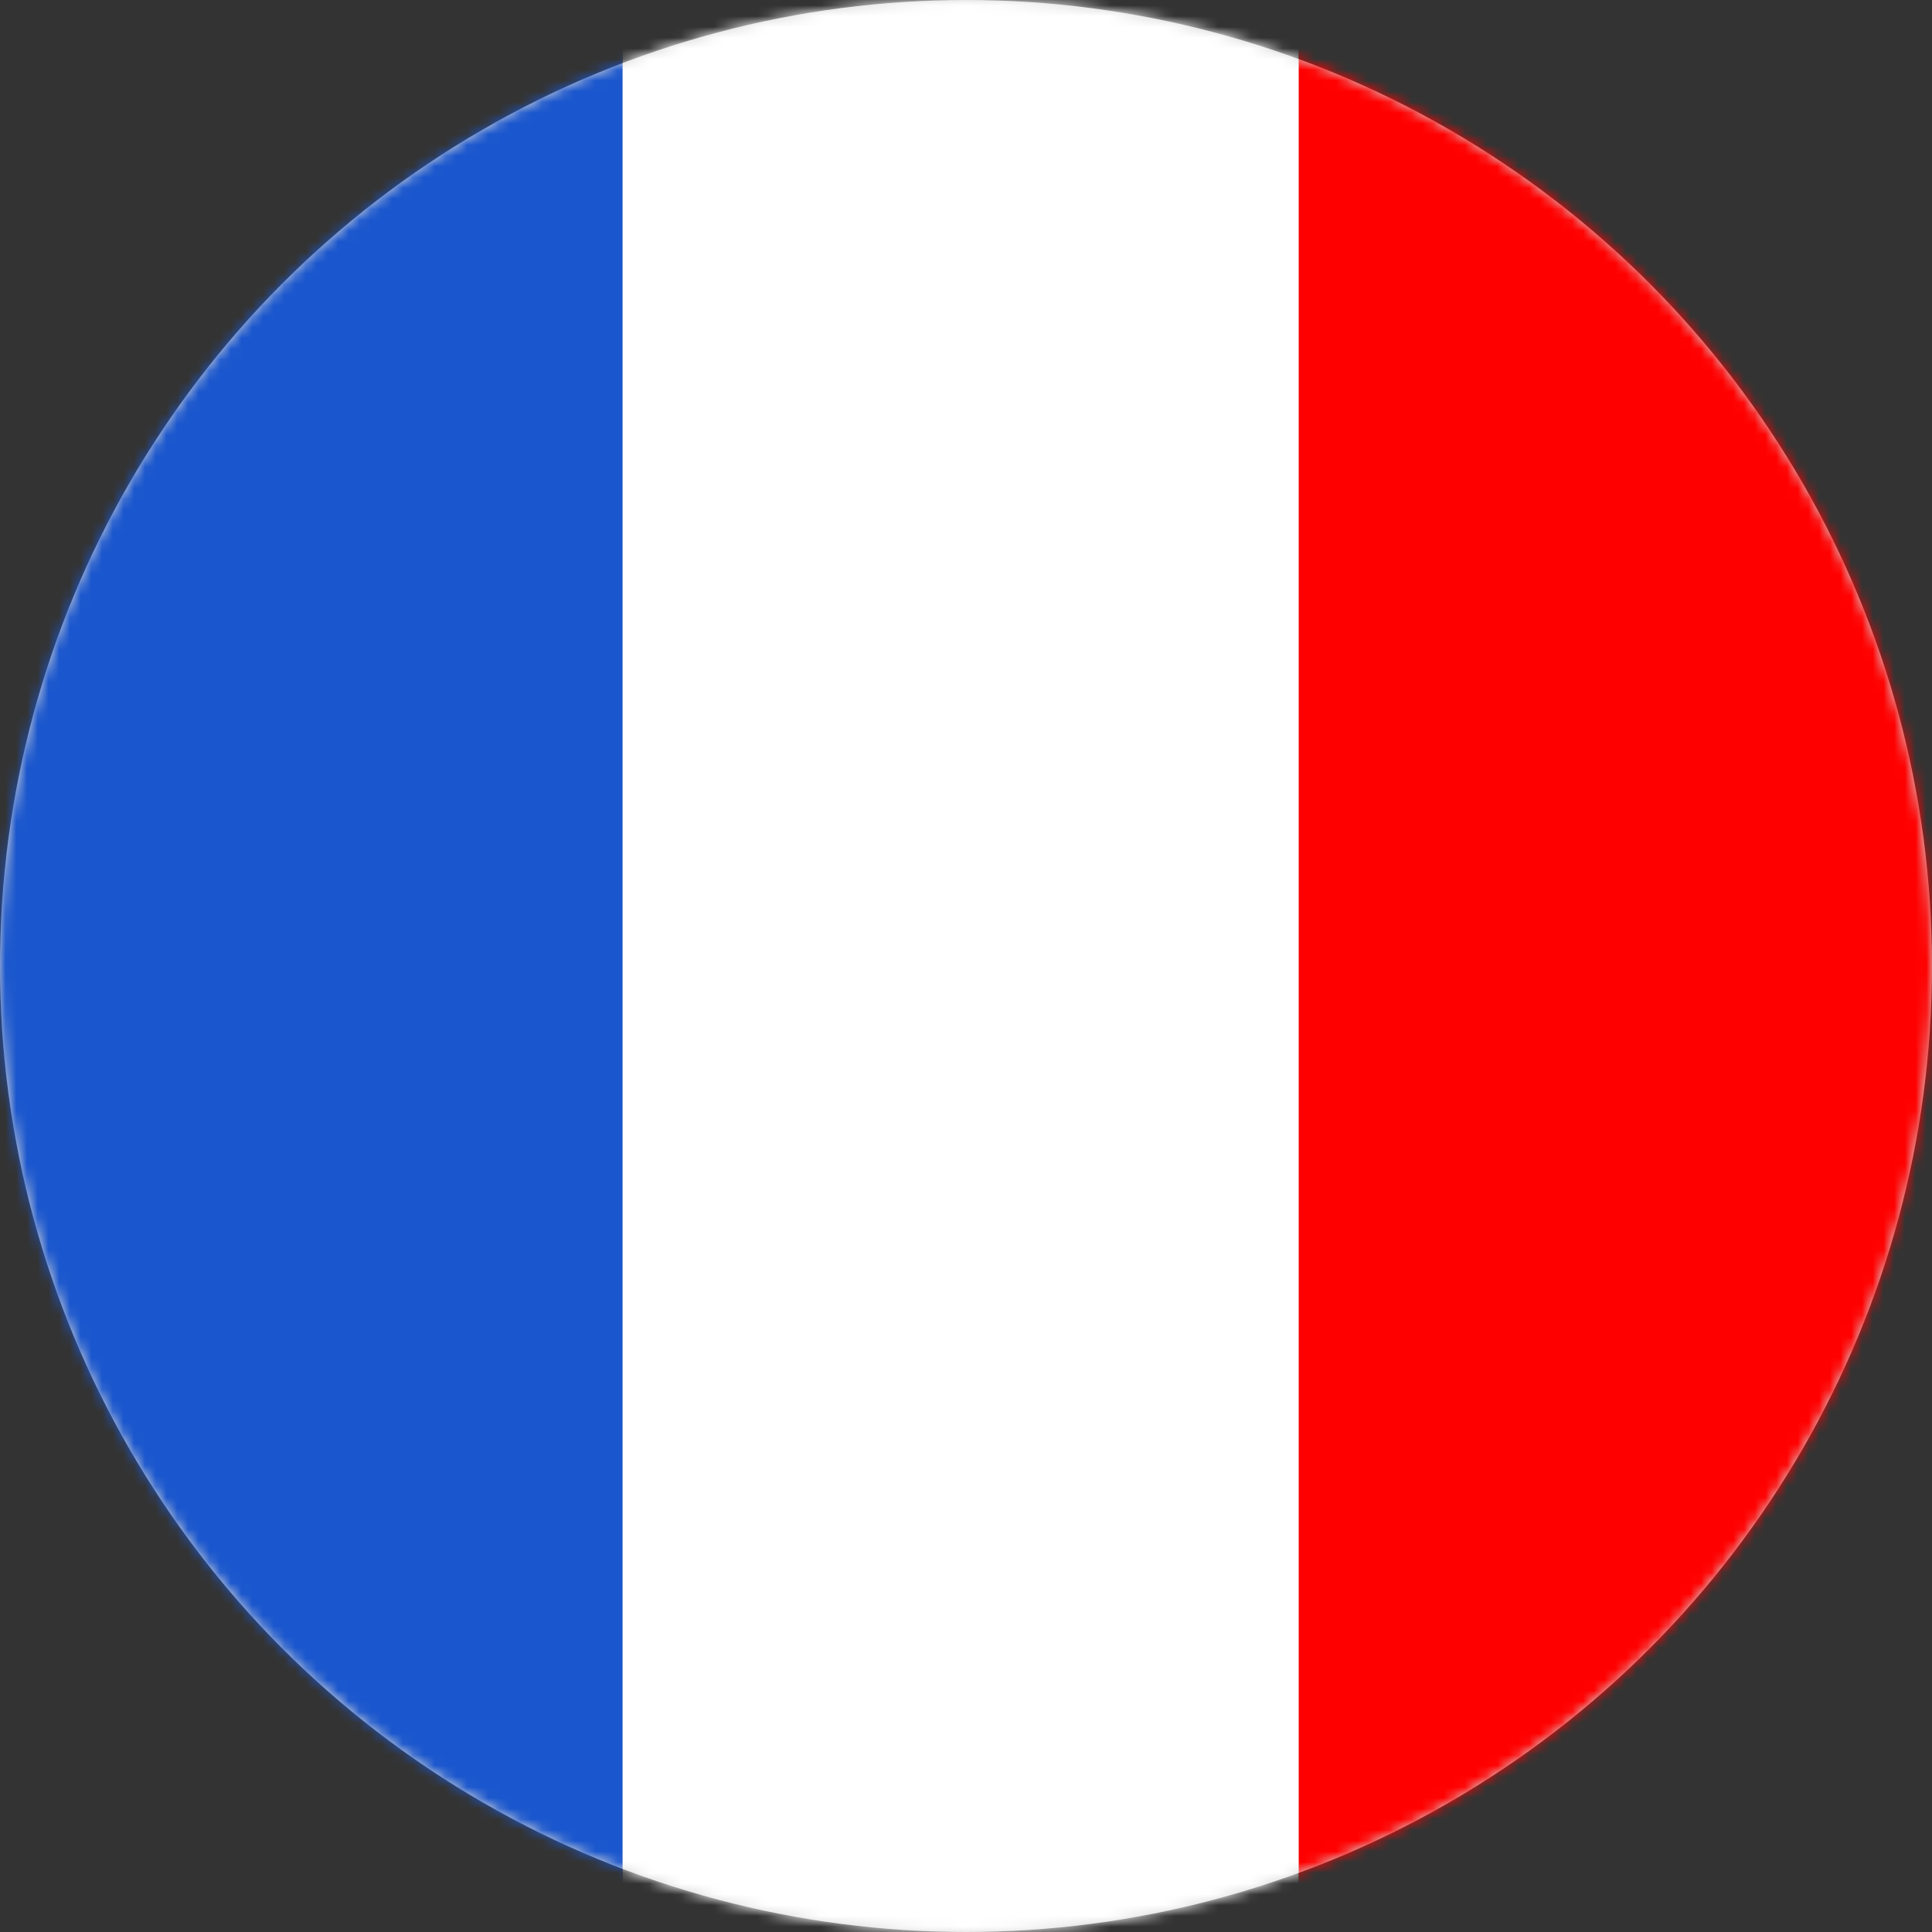 <?xml version="1.0" encoding="UTF-8"?>
<svg width="180px" height="180px" viewBox="0 0 180 180" version="1.1" xmlns="http://www.w3.org/2000/svg" xmlns:xlink="http://www.w3.org/1999/xlink">
    <rect x="0" y="0" width="180" height="180" fill="#333333" stroke="none"/>
    <defs>
        <circle id="path-1" cx="90" cy="90" r="90"></circle>
    </defs>
    <g id="Page-1" stroke="none" stroke-width="1" fill="none" fill-rule="evenodd">
        <g id="fr-fr">
            <mask id="mask-2" fill="white">
                <use xlink:href="#path-1"></use>
            </mask>
            <use id="Mask" fill="#D8D8D8" xlink:href="#path-1"></use>
            <g id="Group" mask="url(#mask-2)">
                <g transform="translate(-5, -31)" id="Rectangle">
                    <rect fill="#FFFFFF" x="63" y="0" width="63" height="241"></rect>
                    <rect fill="#1A56CD" x="0" y="0" width="63" height="241"></rect>
                    <rect fill="#FF0000" x="126" y="0" width="63" height="241"></rect>
                </g>
            </g>
        </g>
    </g>
</svg>